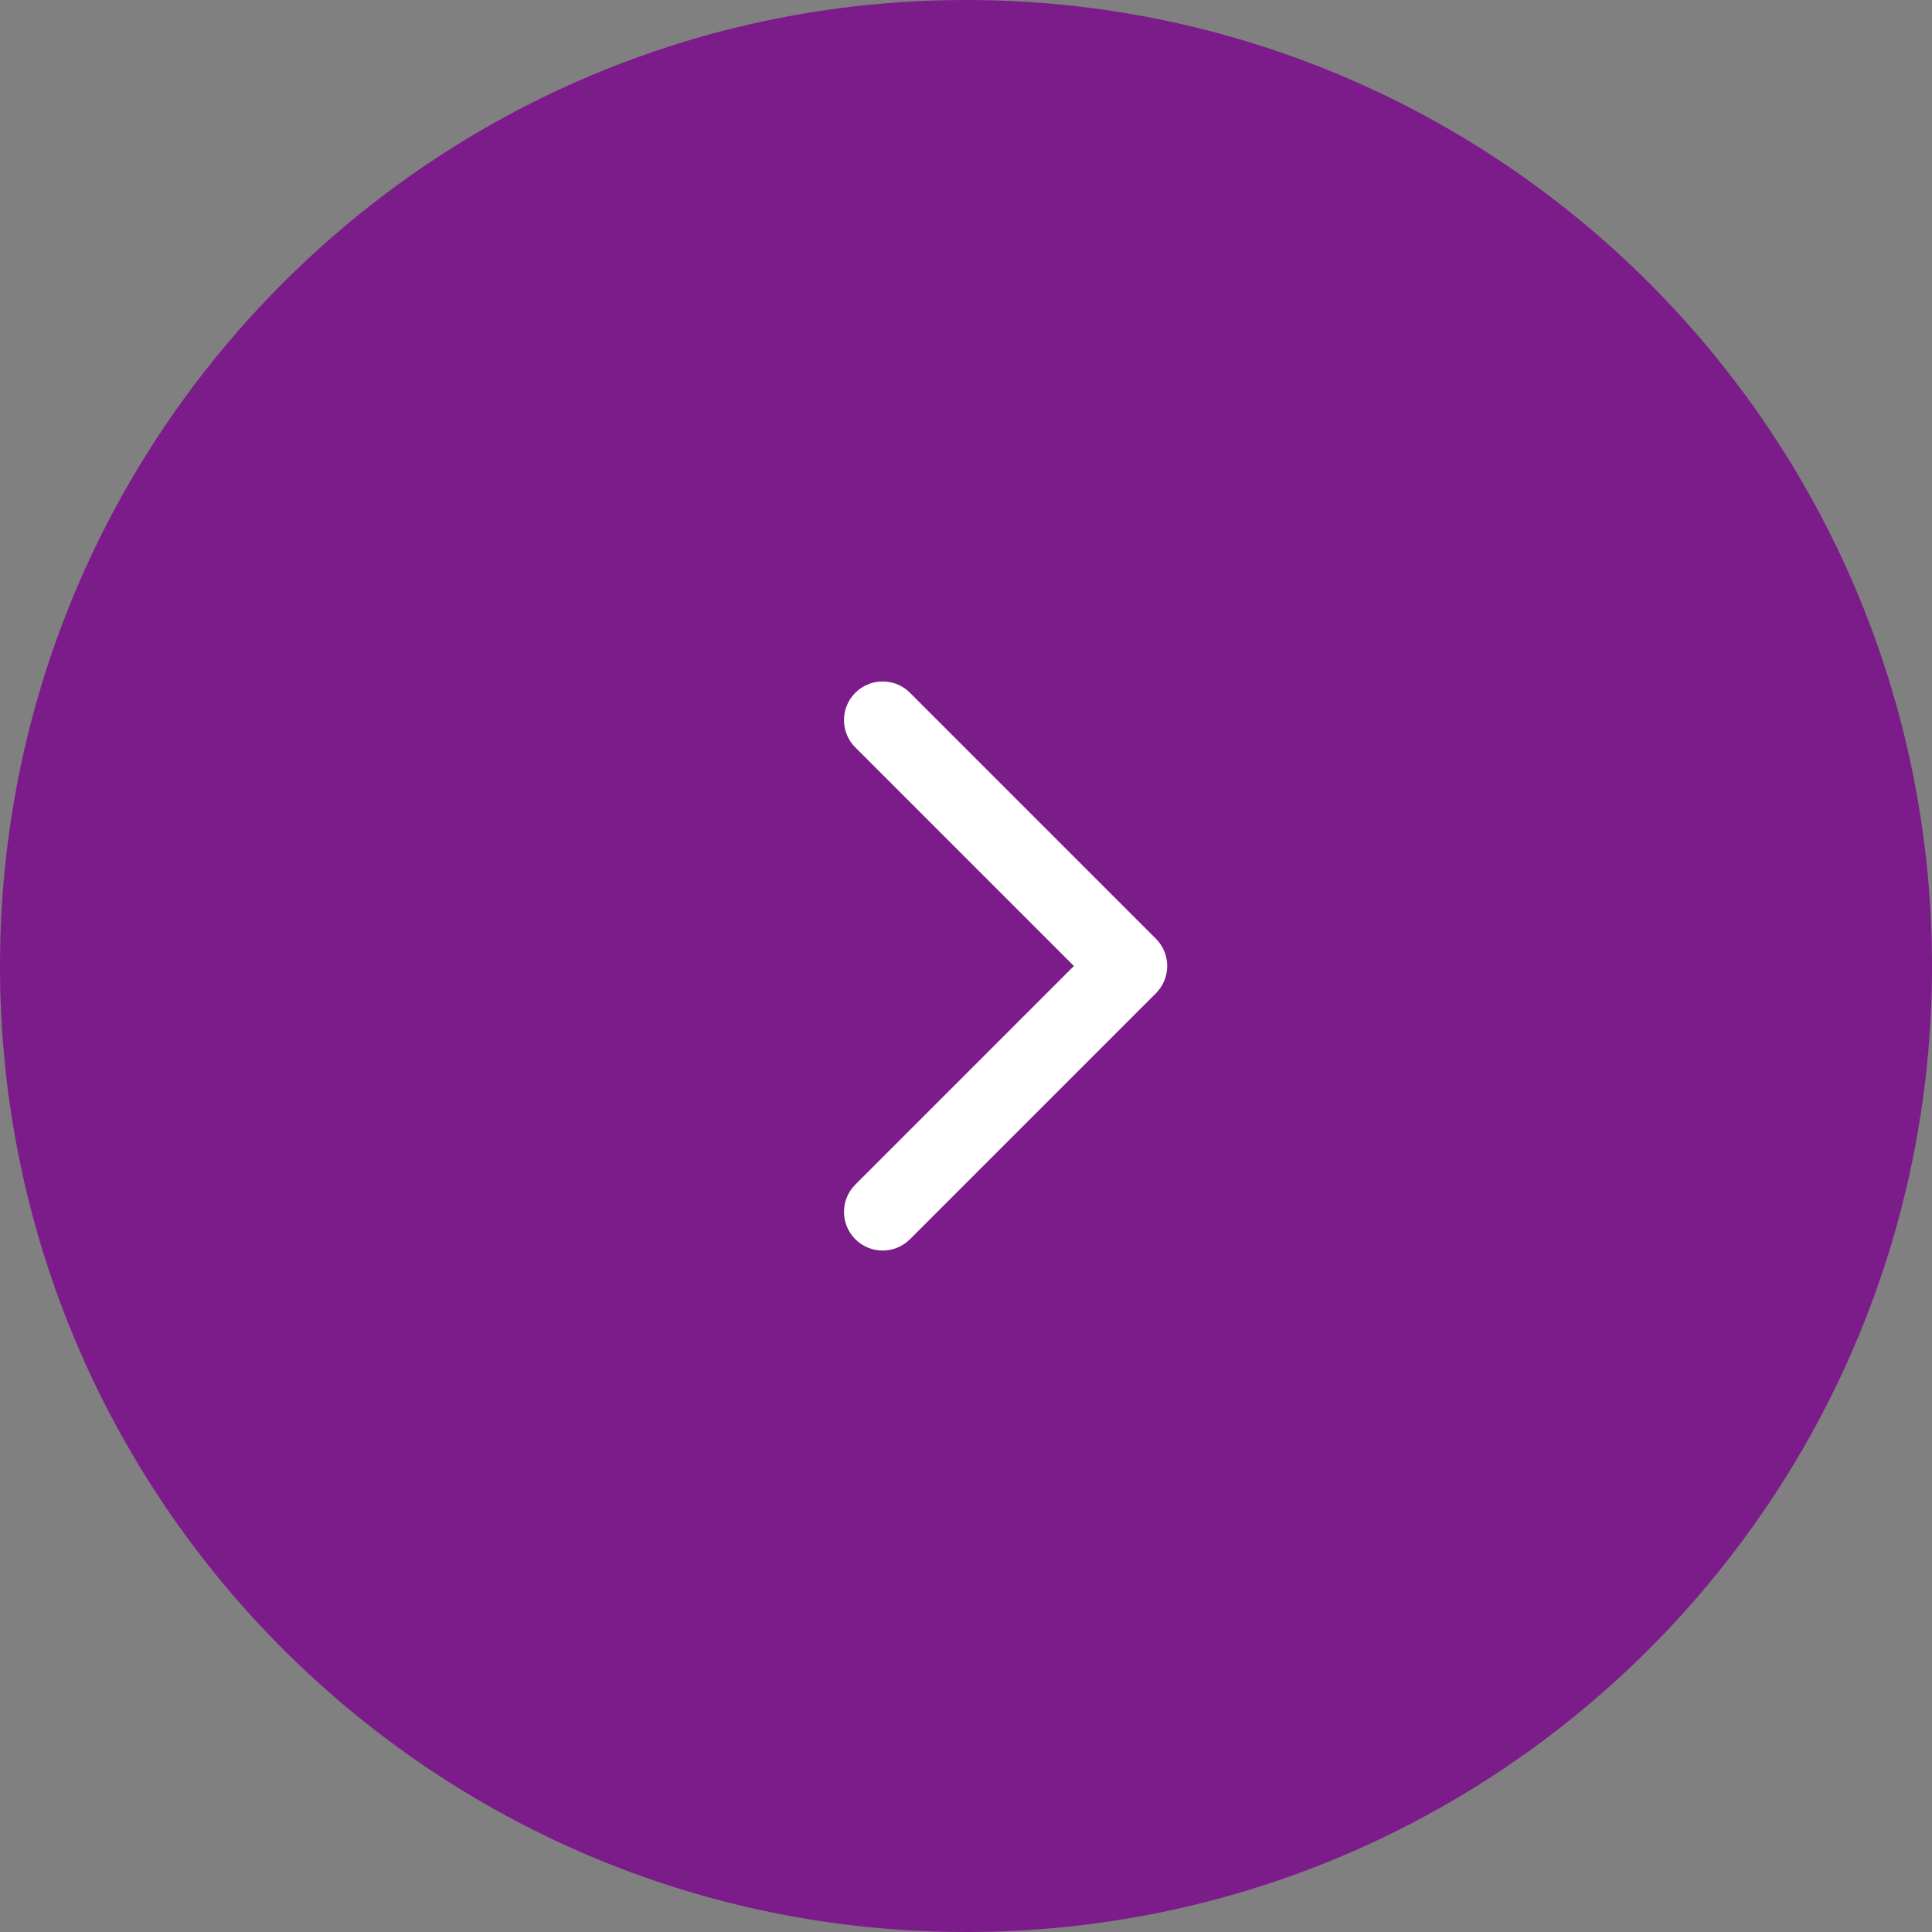 <svg width="100" height="100" viewBox="0 0 100 100" fill="none" xmlns="http://www.w3.org/2000/svg">
<rect x="0" y="0" width="100" height="100" fill="#808080" stroke="none"/>
<path d="M100 50C100 77.614 77.614 100 50 100C22.386 100 0 77.614 0 50C0 22.386 22.386 0 50 0C77.614 0 100 22.386 100 50Z" fill="#7C1C8A"/>
<path fill-rule="evenodd" clip-rule="evenodd" d="M47.1 35.858L59.828 48.586C60.609 49.367 60.609 50.633 59.828 51.414L47.1 64.142C46.319 64.923 45.052 64.923 44.271 64.142C43.49 63.361 43.49 62.095 44.271 61.314L55.585 50L44.271 38.686C43.49 37.905 43.49 36.639 44.271 35.858C45.052 35.077 46.319 35.077 47.1 35.858Z" fill="white"/>
</svg>
